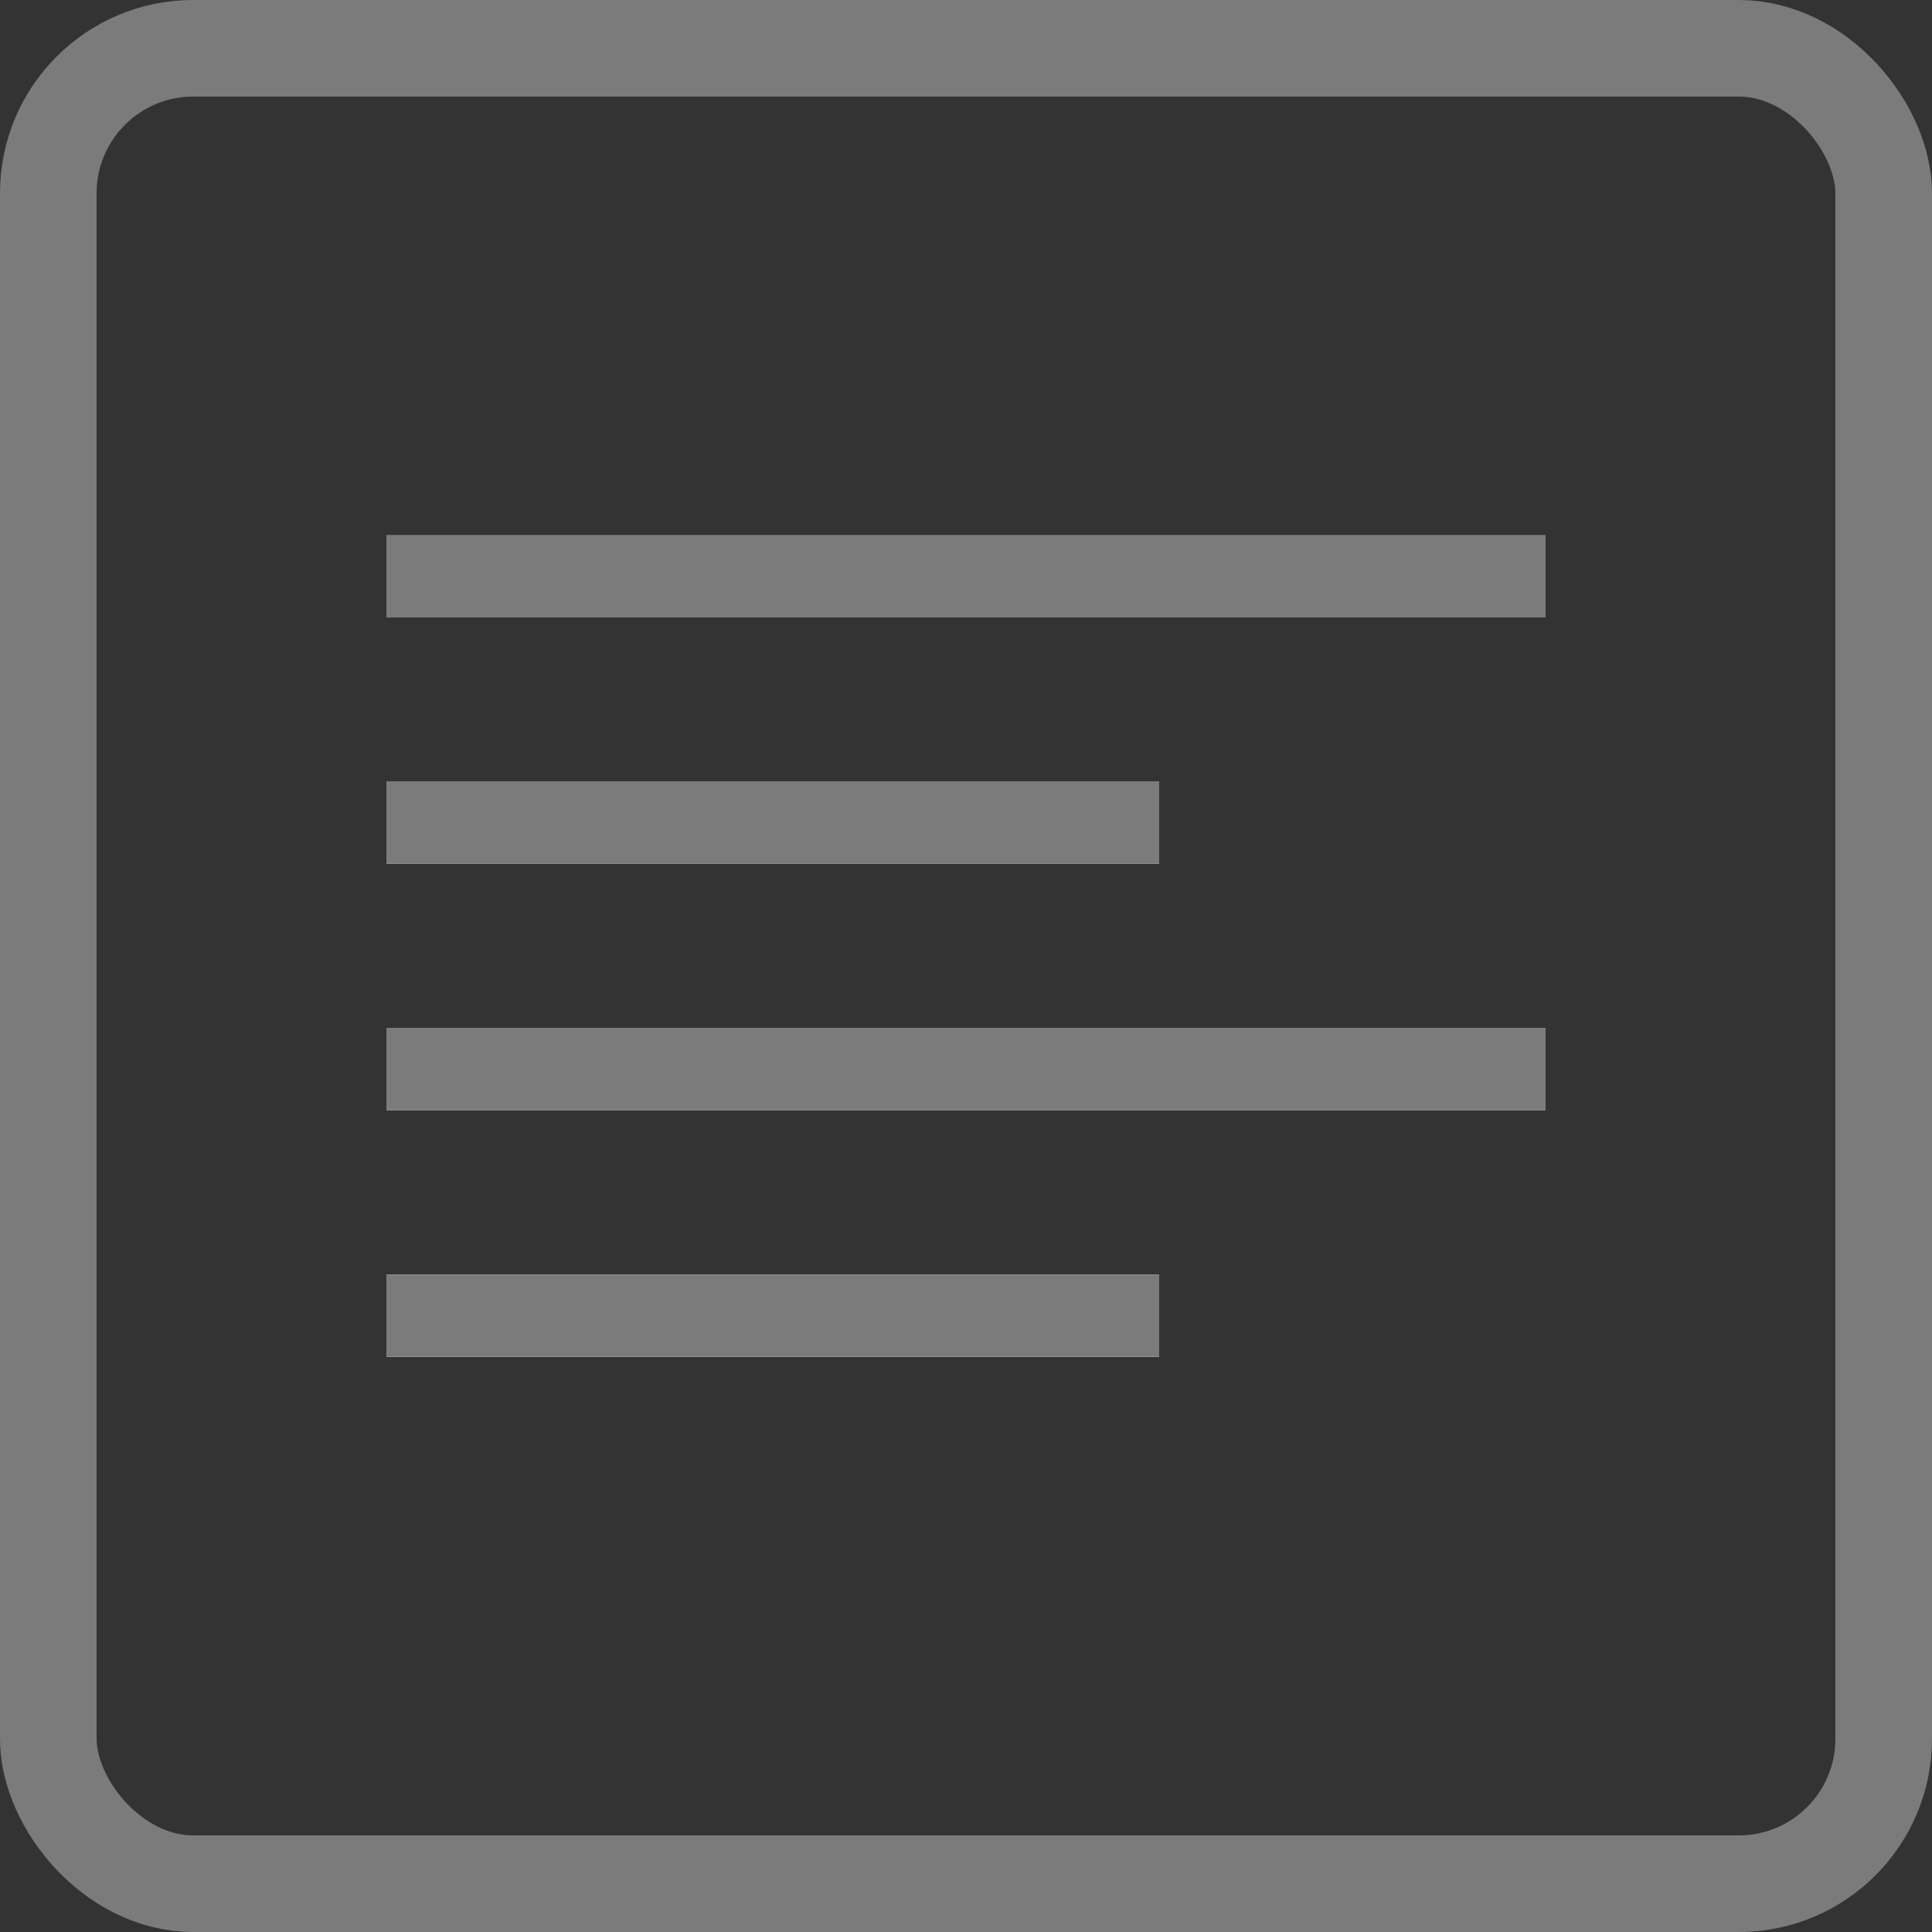 <svg xmlns="http://www.w3.org/2000/svg" xmlns:xlink="http://www.w3.org/1999/xlink" viewBox="1050 370.497 20 20">
  <rect x="1050" y="370.497" width="20" height="20" fill="#333333" stroke="none"/>
  <defs>
    <style>
      .cls-1, .cls-4, .cls-5, .cls-6, .cls-7, .cls-8 {
        fill: none;
      }

      .cls-1, .cls-2 {
        stroke: #7b7b7b;
      }

      .cls-2 {
        fill: #fff;
      }

      .cls-3 {
        stroke: none;
      }

      .cls-5 {
        clip-path: url(#clip);
      }

      .cls-6 {
        clip-path: url(#clip-2);
      }

      .cls-7 {
        clip-path: url(#clip-3);
      }

      .cls-8 {
        clip-path: url(#clip-4);
      }
    </style>
    <clipPath id="clip">
      <use xlink:href="#fill"/>
    </clipPath>
    <clipPath id="clip-2">
      <use xlink:href="#fill-2"/>
    </clipPath>
    <clipPath id="clip-3">
      <use xlink:href="#fill-3"/>
    </clipPath>
    <clipPath id="clip-4">
      <use xlink:href="#fill-4"/>
    </clipPath>
  </defs>
  <g id="Group_1" data-name="Group 1" transform="translate(1050 370.497)">
    <g id="Rectangle_1" data-name="Rectangle 1" class="cls-1">
      <rect class="cls-3" width="20" height="20" rx="2"/>
      <rect class="cls-4" x="0.5" y="0.5" width="19" height="19" rx="1.5"/>
    </g>
    <g id="Rectangle_7" data-name="Rectangle 7" class="cls-2" transform="translate(4 5.542)">
      <rect id="fill" class="cls-3" width="12" height="0.85"/>
      <path class="cls-5" d="M0,0.35h12M11.5,0v0.85M12,0.5h-12M0.5,0.85v-0.85"/>
    </g>
    <g id="Rectangle_8" data-name="Rectangle 8" class="cls-2" transform="translate(4 8.093)">
      <rect id="fill-2" class="cls-3" width="8" height="0.85"/>
      <path class="cls-6" d="M0,0.35h8M7.5,0v0.85M8,0.5h-8M0.5,0.85v-0.85"/>
    </g>
    <g id="Rectangle_9" data-name="Rectangle 9" class="cls-2" transform="translate(4 10.645)">
      <rect id="fill-3" class="cls-3" width="12" height="0.85"/>
      <path class="cls-7" d="M0,0.35h12M11.5,0v0.85M12,0.5h-12M0.5,0.85v-0.85"/>
    </g>
    <g id="Rectangle_10" data-name="Rectangle 10" class="cls-2" transform="translate(4 13.196)">
      <rect id="fill-4" class="cls-3" width="8" height="0.85"/>
      <path class="cls-8" d="M0,0.35h8M7.5,0v0.85M8,0.5h-8M0.5,0.85v-0.85"/>
    </g>
  </g>
</svg>
